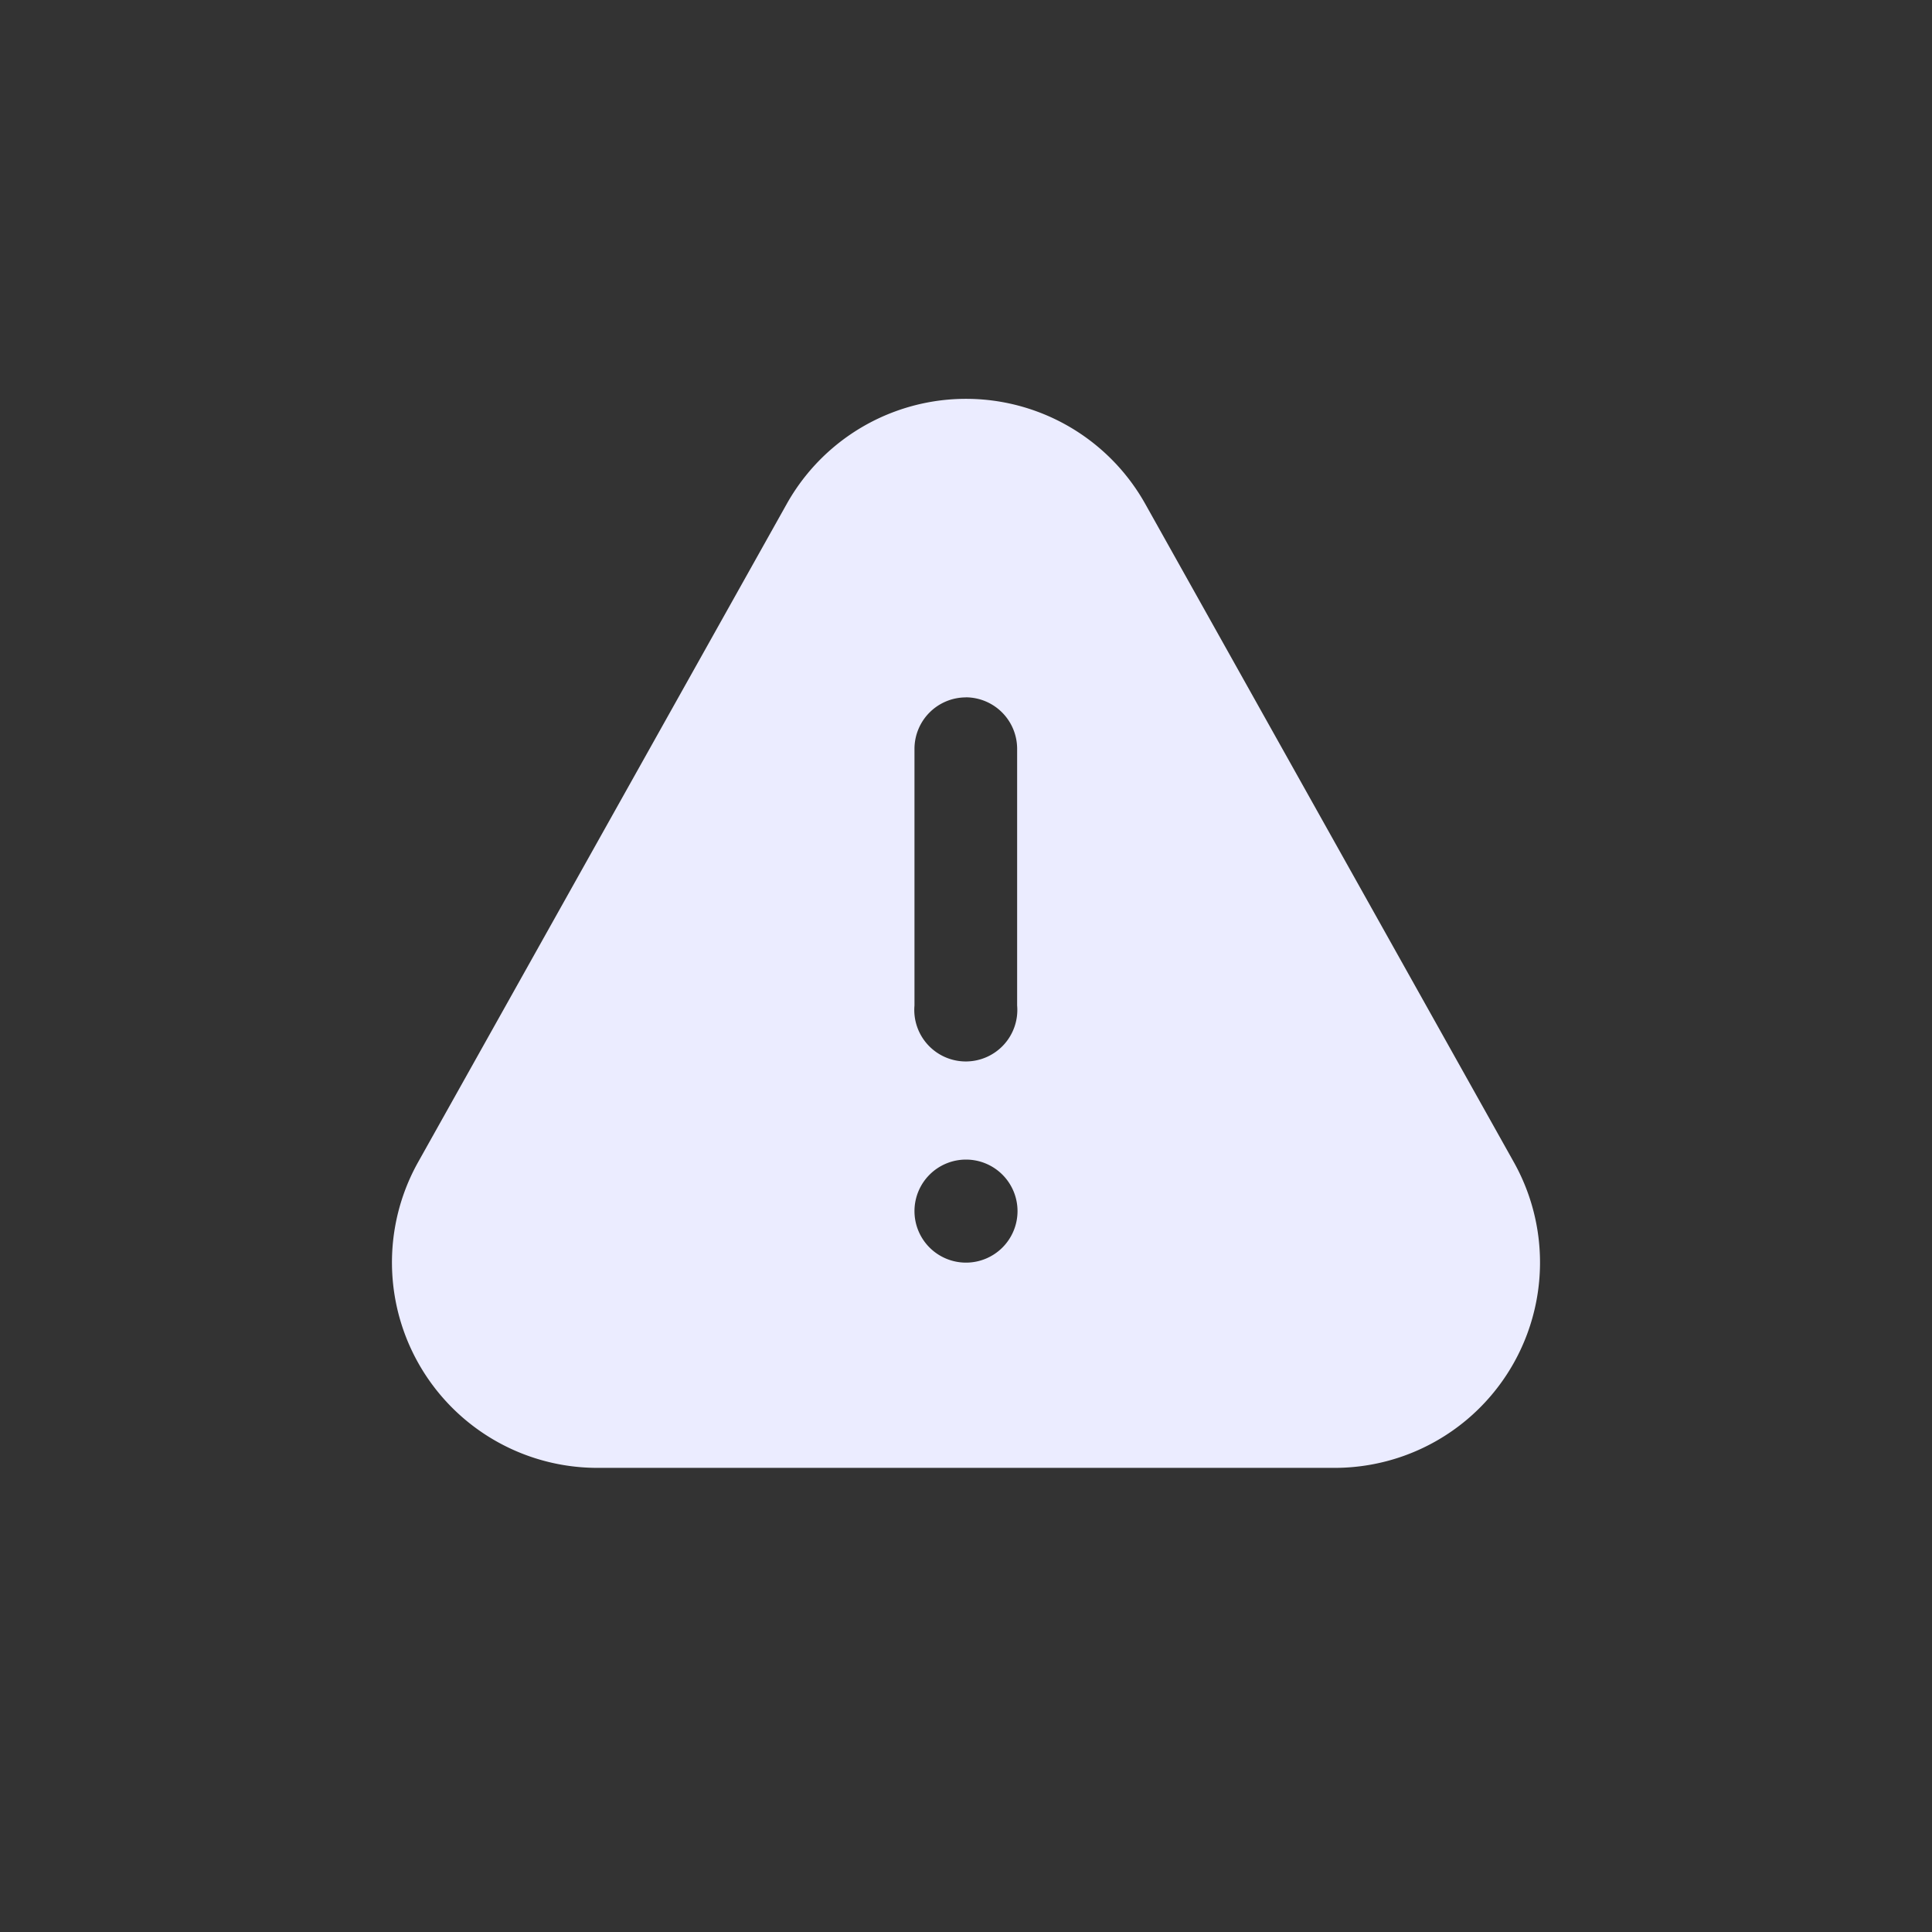 <svg xmlns="http://www.w3.org/2000/svg" width="30" height="30" viewBox="0 0 30 30">
  <rect x="0" y="0" width="30" height="30" fill="#333333" stroke="none"/>
  <g id="alert_icon" data-name="alert icon" transform="translate(-54 -1114)">
    <rect id="Boundary" width="30" height="30" transform="translate(54 1114)" fill="none"/>
    <path id="Subtraction_10" data-name="Subtraction 10" d="M14.638,16.6H3.194A3.19,3.19,0,0,1,.411,11.848L6.133,1.631a3.19,3.19,0,0,1,5.566,0L17.42,11.848A3.189,3.189,0,0,1,14.638,16.6ZM8.916,11.813a.8.8,0,1,0,.8.8A.8.8,0,0,0,8.916,11.813Zm0-7.177a.8.8,0,0,0-.8.8V9.42a.8.8,0,1,0,1.594,0V5.433A.8.8,0,0,0,8.916,4.635Z" transform="translate(60.084 1120.193)" fill="#ebecff"/>
  </g>
</svg>

